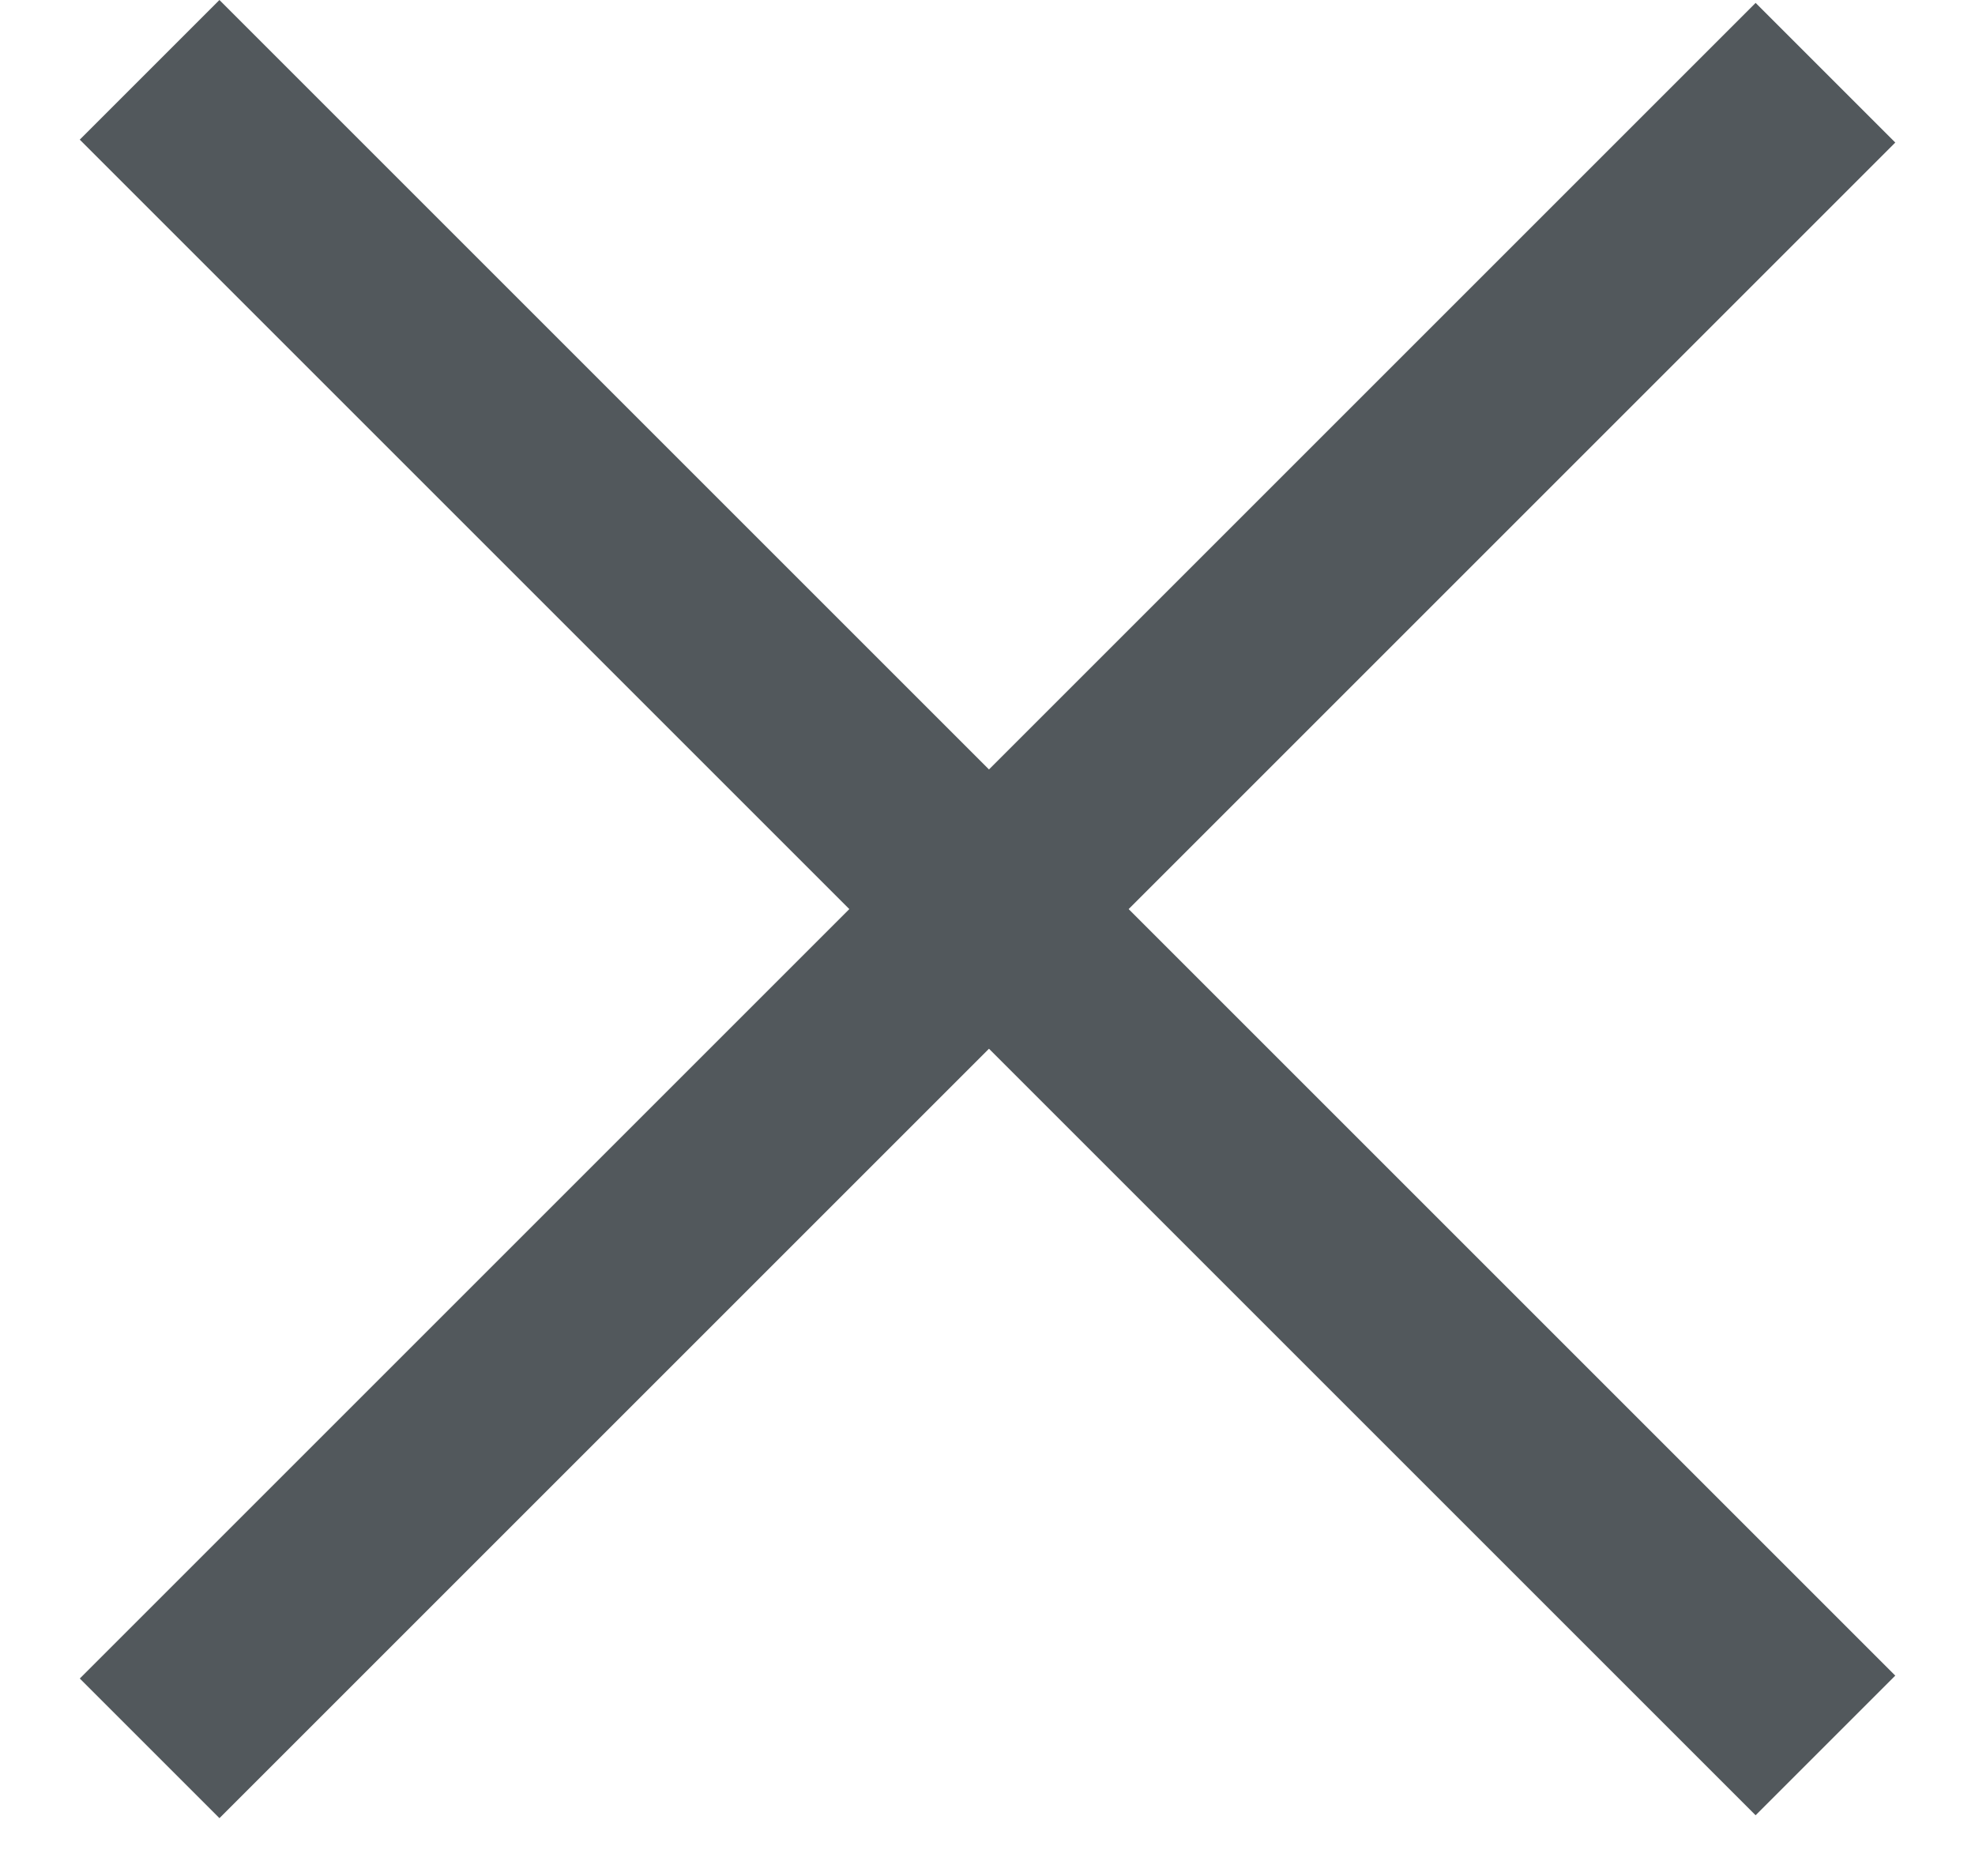 <svg width="20" height="19" viewBox="0 0 20 19" fill="none" xmlns="http://www.w3.org/2000/svg">
<rect x="2.222" width="24" height="2" transform="rotate(45 2.222 0)" fill="#52585C"/>
<rect x="0.808" y="17" width="24" height="2" transform="rotate(-45 0.808 17)" fill="#52585C"/>
</svg>
